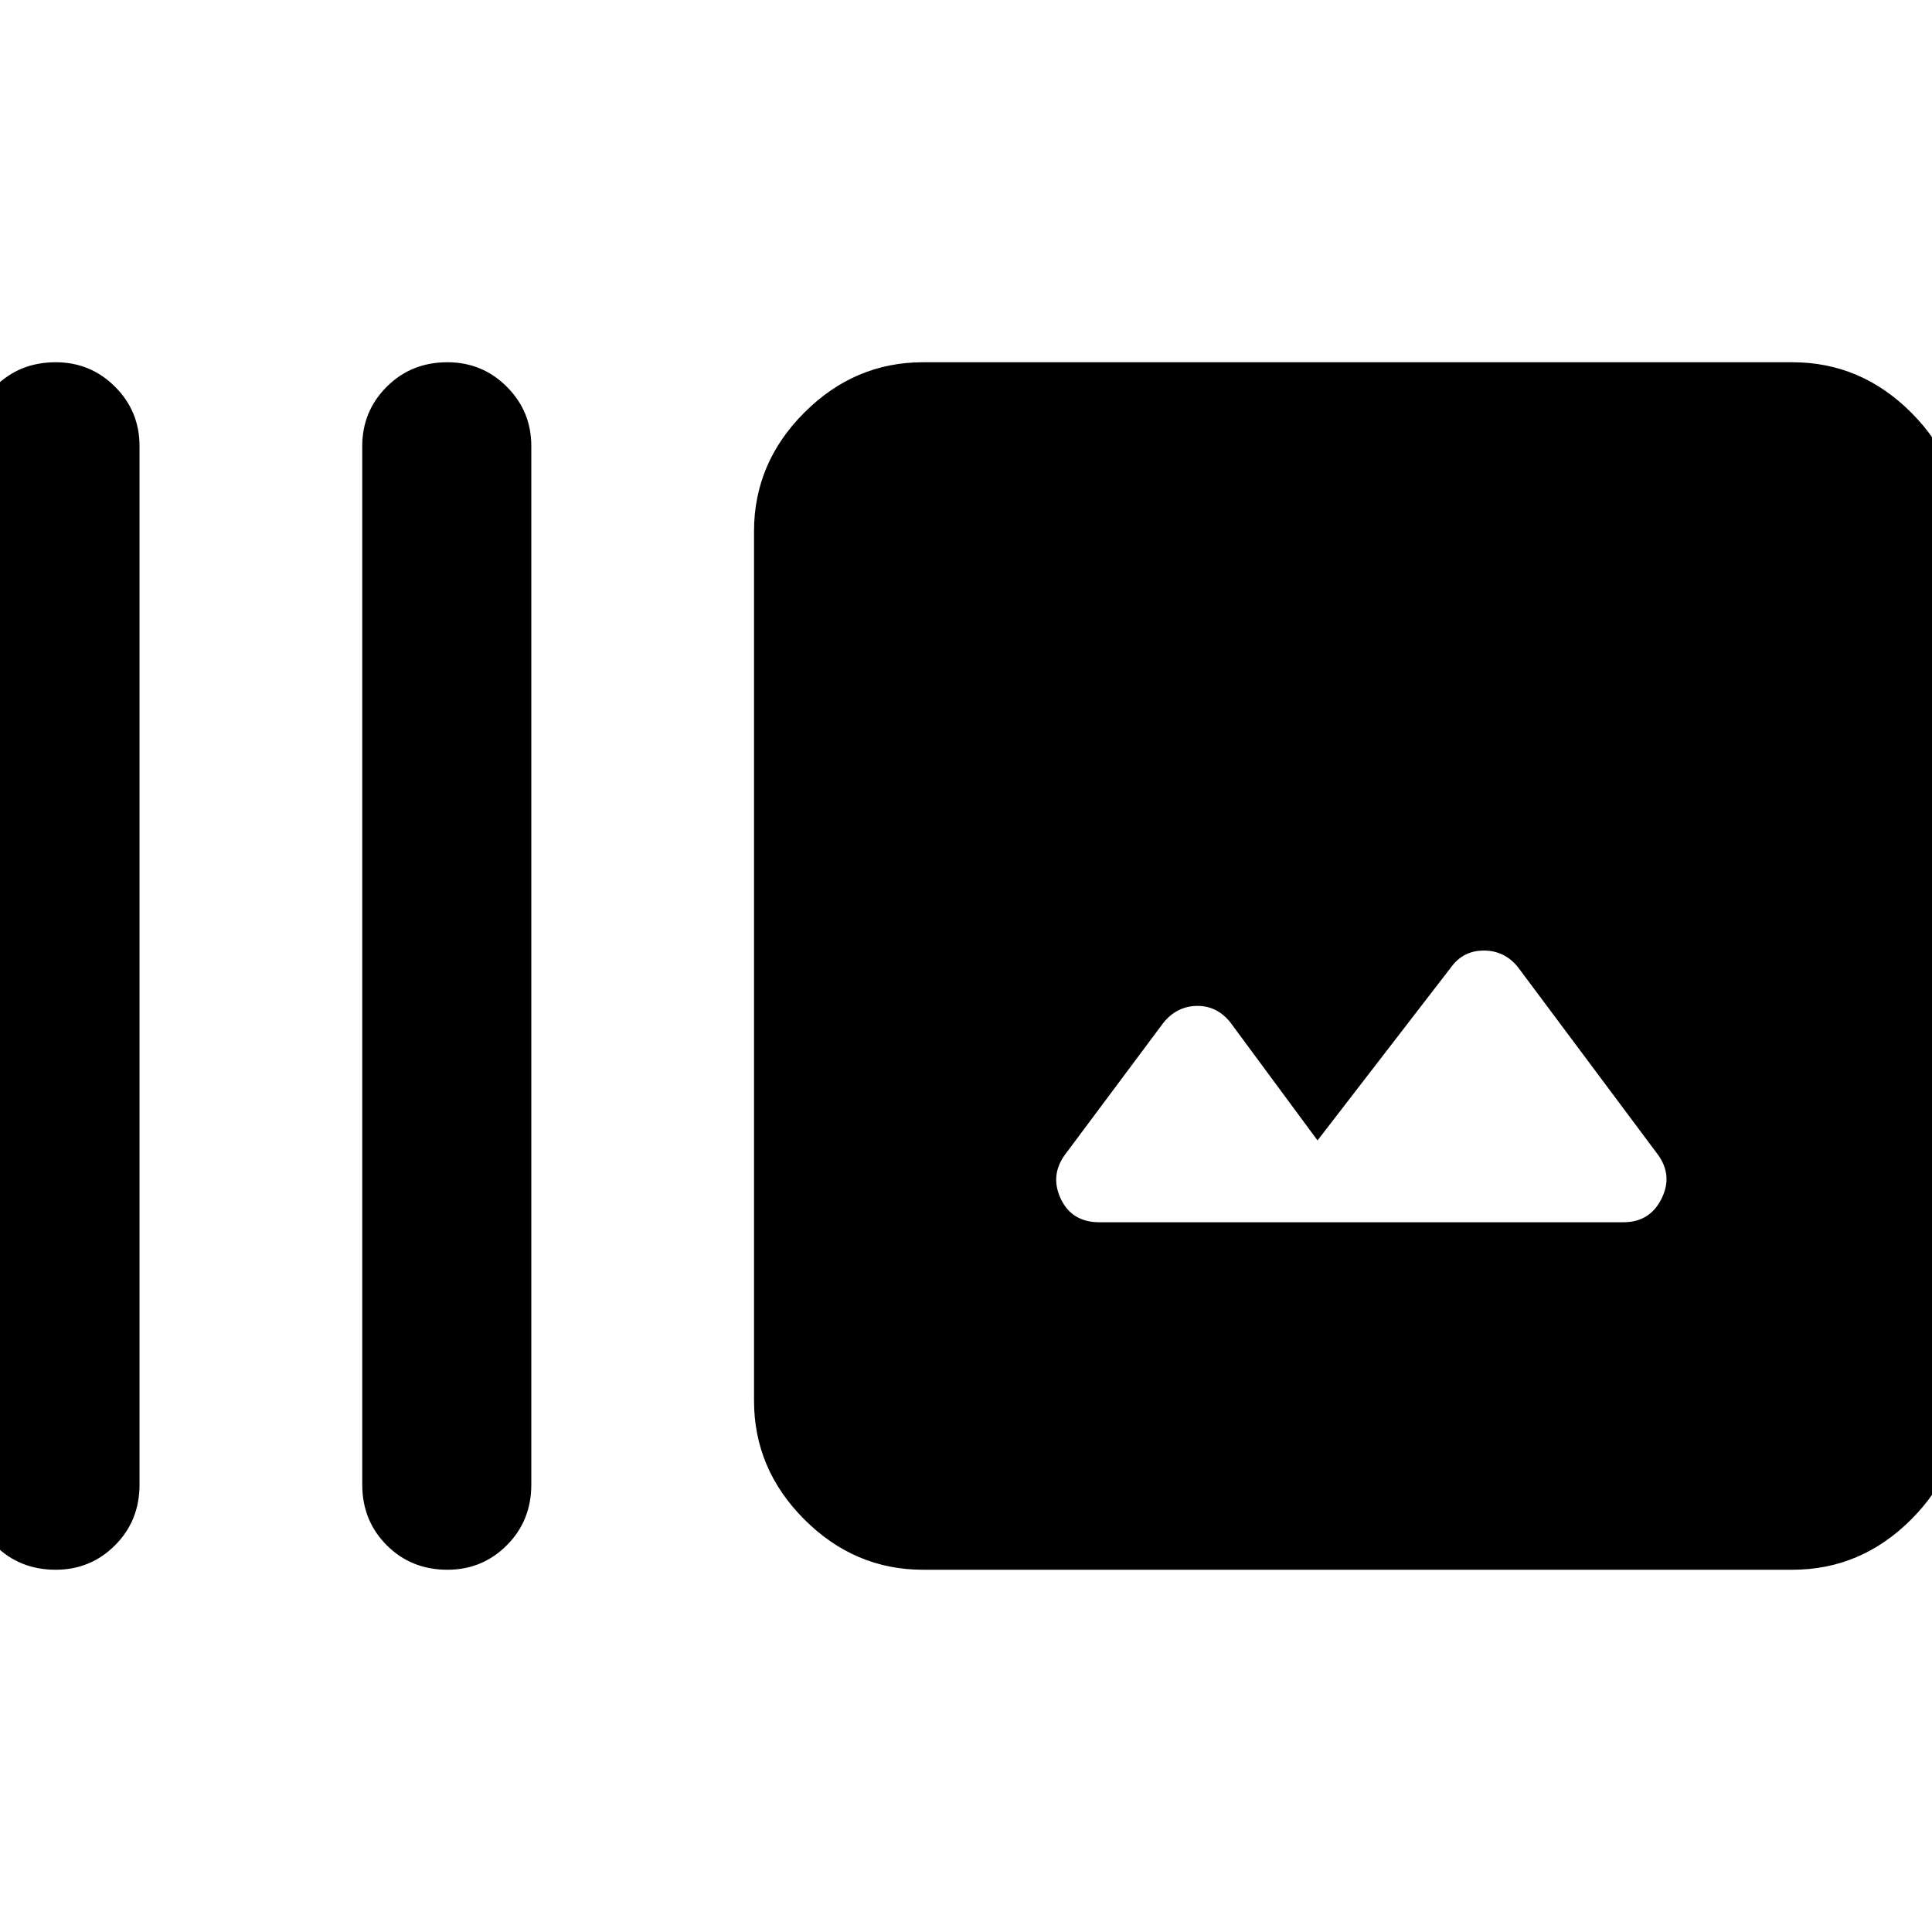 <svg xmlns="http://www.w3.org/2000/svg" height="40" viewBox="0 -960 960 960" width="40"><path d="M-14.67-222.33v-516q0-17.34 12.17-29.5Q9.67-780 27.67-780q17.33 0 29.5 12.17 12.16 12.16 12.16 29.5v516q0 18-12.16 30.16Q45-180 27.67-180q-18 0-30.17-12.17-12.17-12.16-12.17-30.16Zm194.67 0v-516q0-17.34 12.17-29.5Q204.33-780 222.33-780q17.34 0 29.5 12.17Q264-755.67 264-738.33v516q0 18-12.17 30.16Q239.67-180 222.33-180q-18 0-30.16-12.17Q180-204.33 180-222.33ZM458.67-180q-34 0-59-25t-25-59v-432q0-34 25-59t59-25h432q34 0 59 25t25 59v432q0 34-25 59t-59 25h-432Zm196-213.33L611.33-452q-6.66-8.33-16.66-8.17-10 .17-16.67 8.5L529-386q-7.33 10.33-1.83 21.83 5.5 11.5 19.16 11.5h260.34q13 0 18.83-11.5 5.83-11.5-1.5-21.83l-69.67-93.33q-6.66-8.34-17-8.34-10.33 0-16.33 8.34l-66.33 86Z"/></svg>